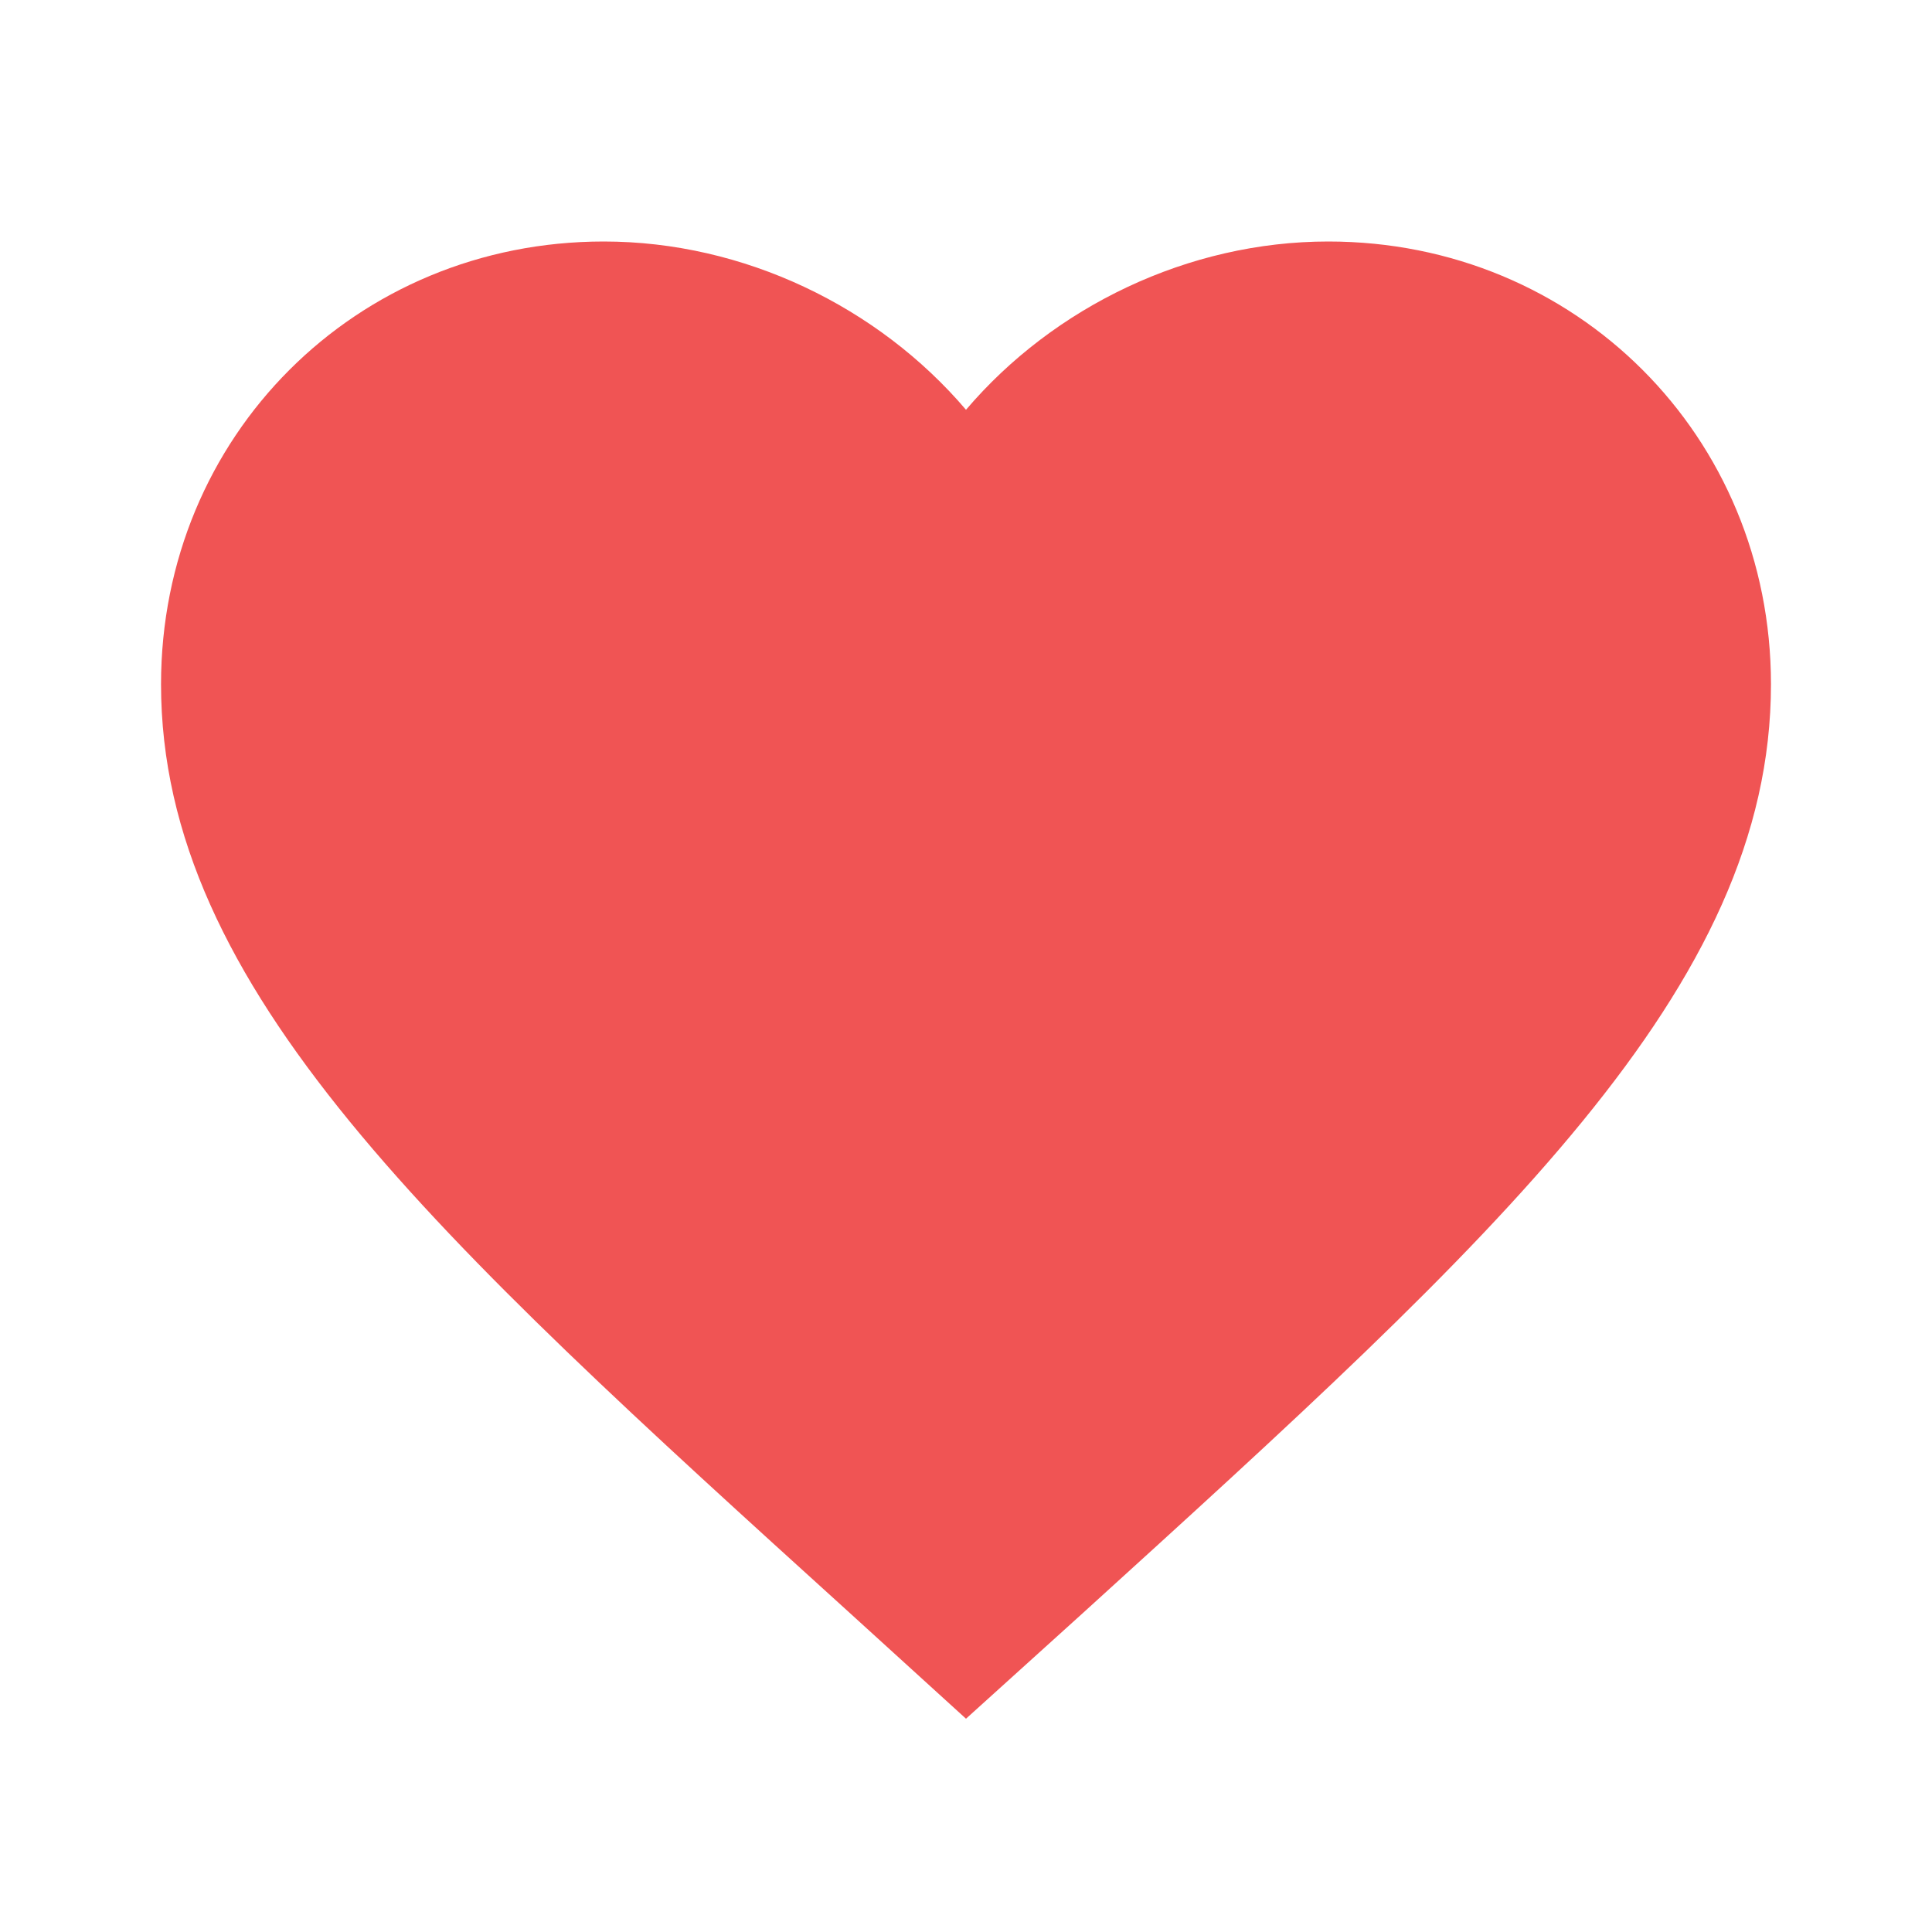 <svg width="20" height="20" viewBox="0 0 20 20" fill="none" xmlns="http://www.w3.org/2000/svg">
<path d="M10 17.792L8.791 16.692C4.5 12.8 1.667 10.233 1.667 7.083C1.667 4.517 3.683 2.5 6.25 2.5C7.7 2.5 9.091 3.175 10 4.242C10.908 3.175 12.3 2.5 13.75 2.5C16.317 2.5 18.333 4.517 18.333 7.083C18.333 10.233 15.5 12.8 11.208 16.7L10 17.792Z" fill="#F05454"/>
</svg>
